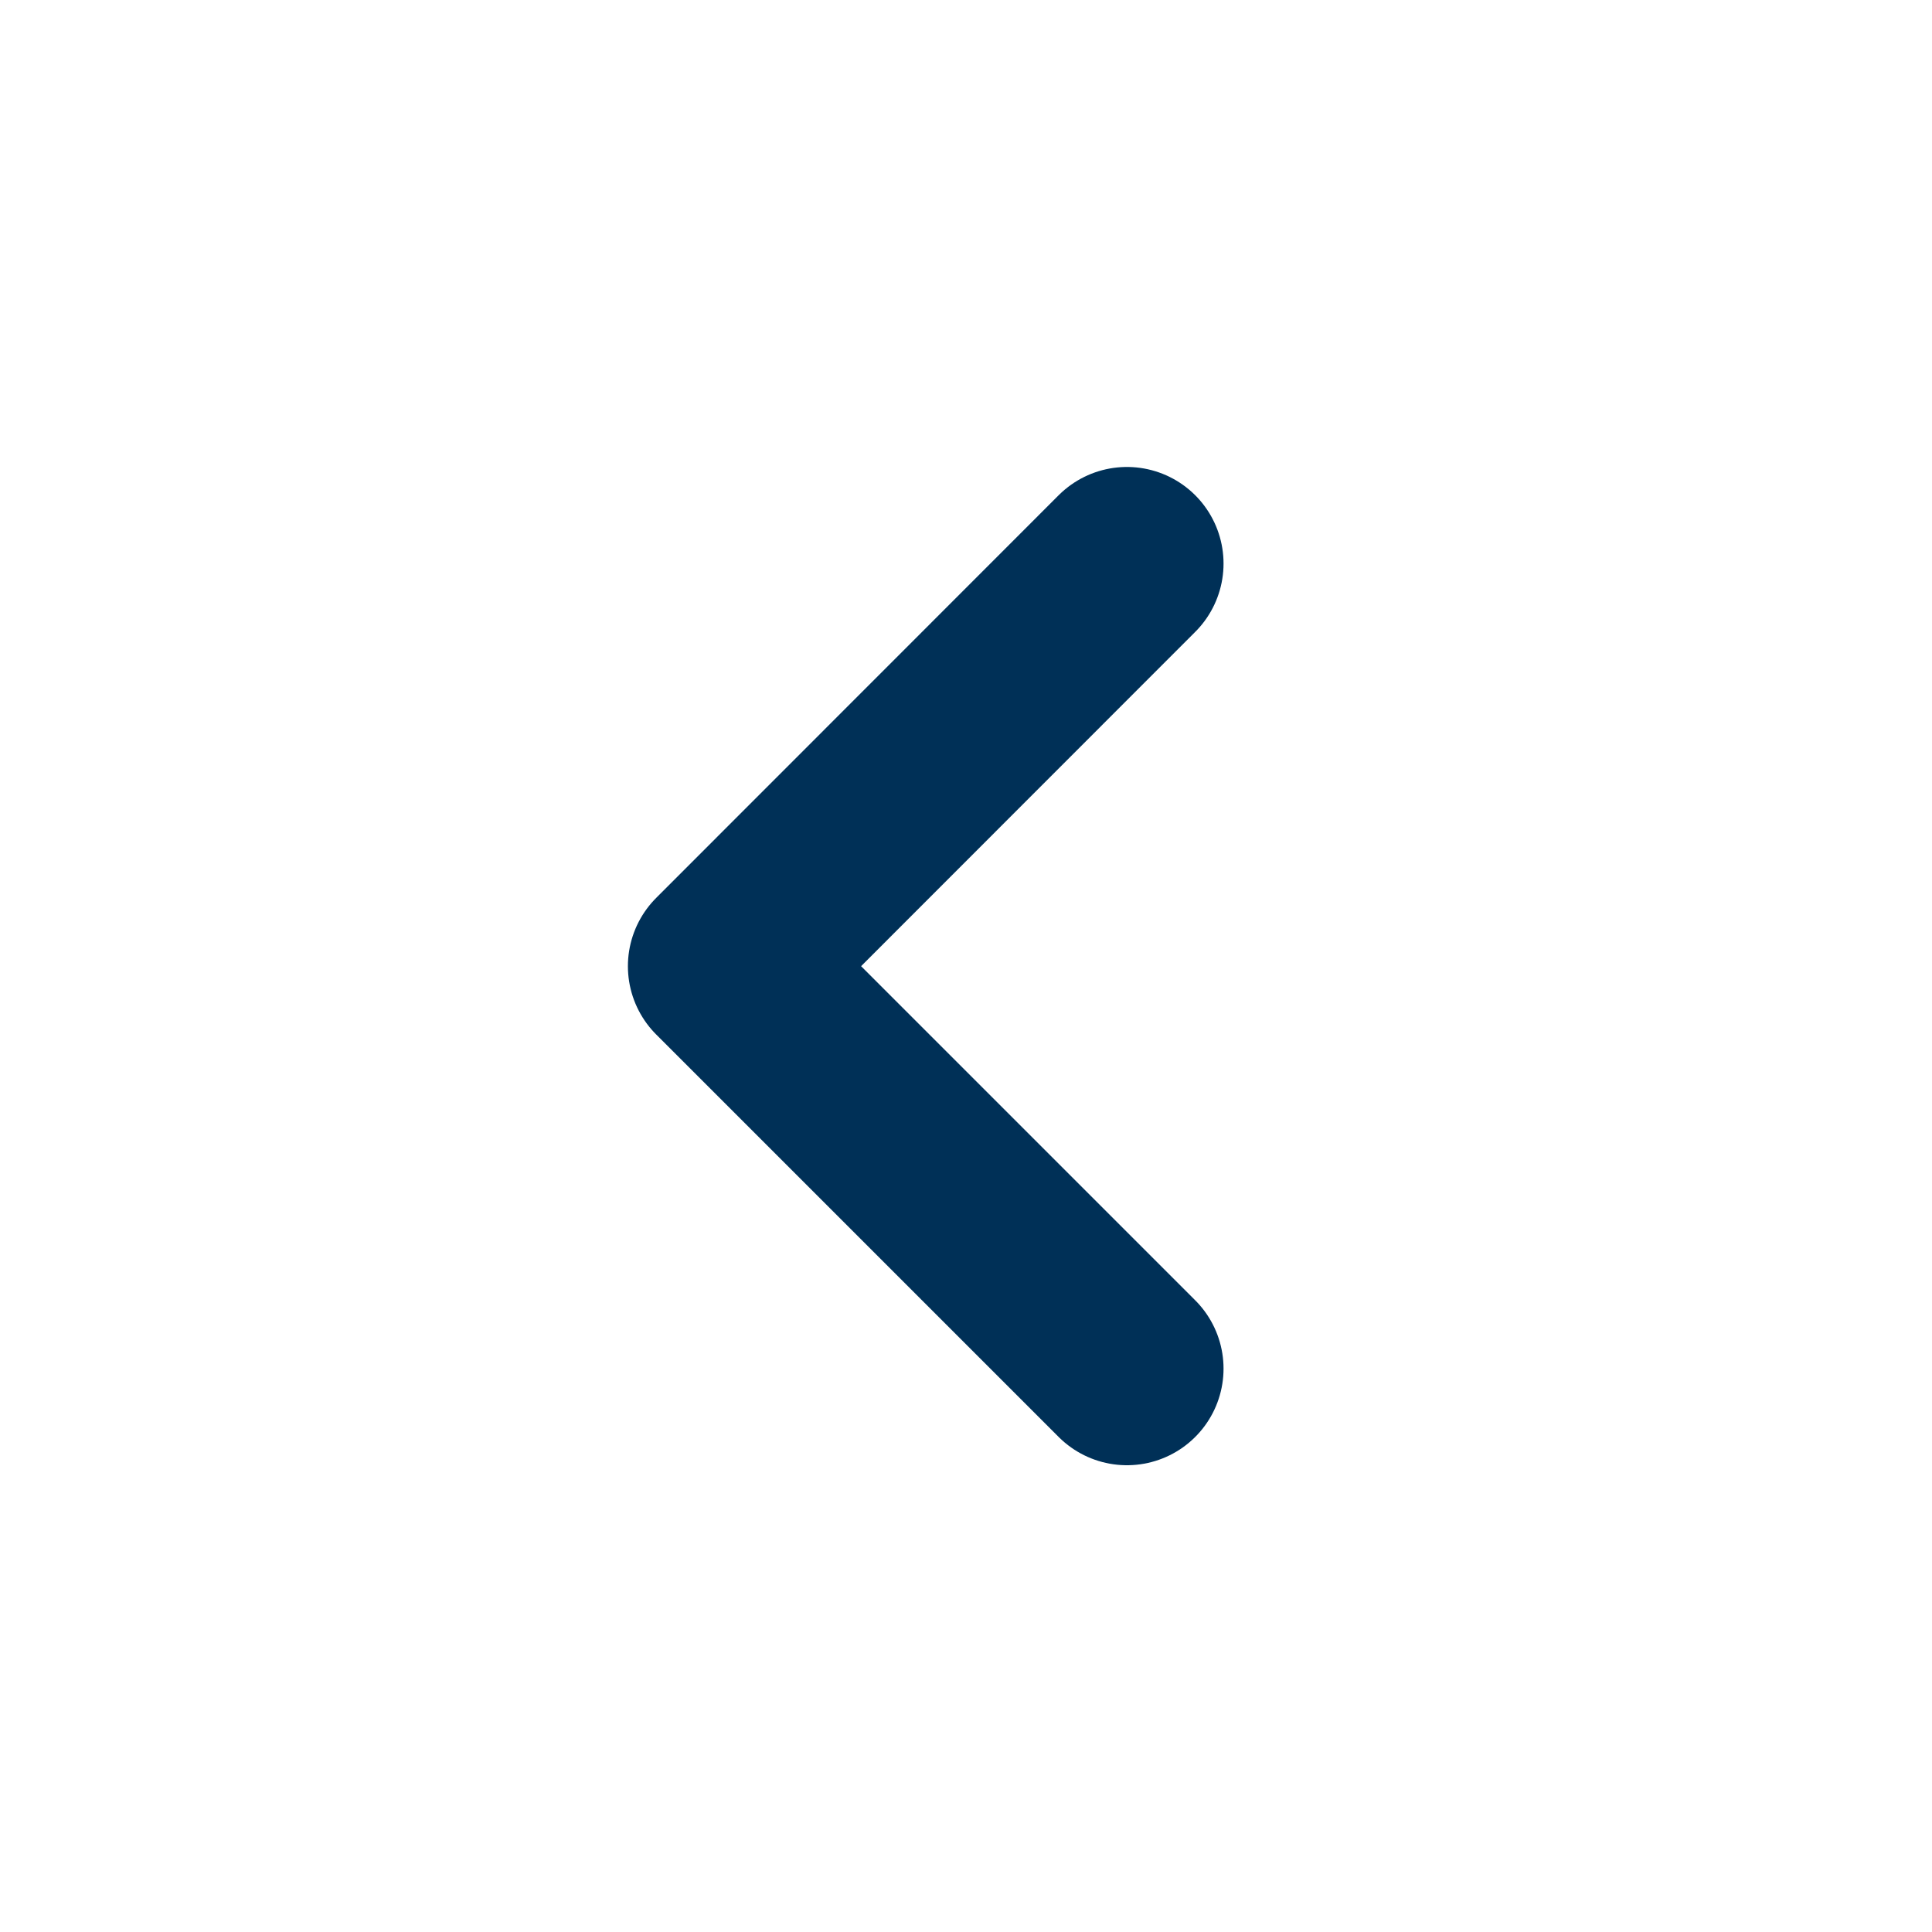 <svg width="10" height="10" viewBox="0 0 10 10" fill="none" xmlns="http://www.w3.org/2000/svg">
<path d="M5.833 2.917L3.75 5.001L5.833 7.084" stroke="#003057" stroke-linecap="round" stroke-linejoin="round"/>
</svg>
